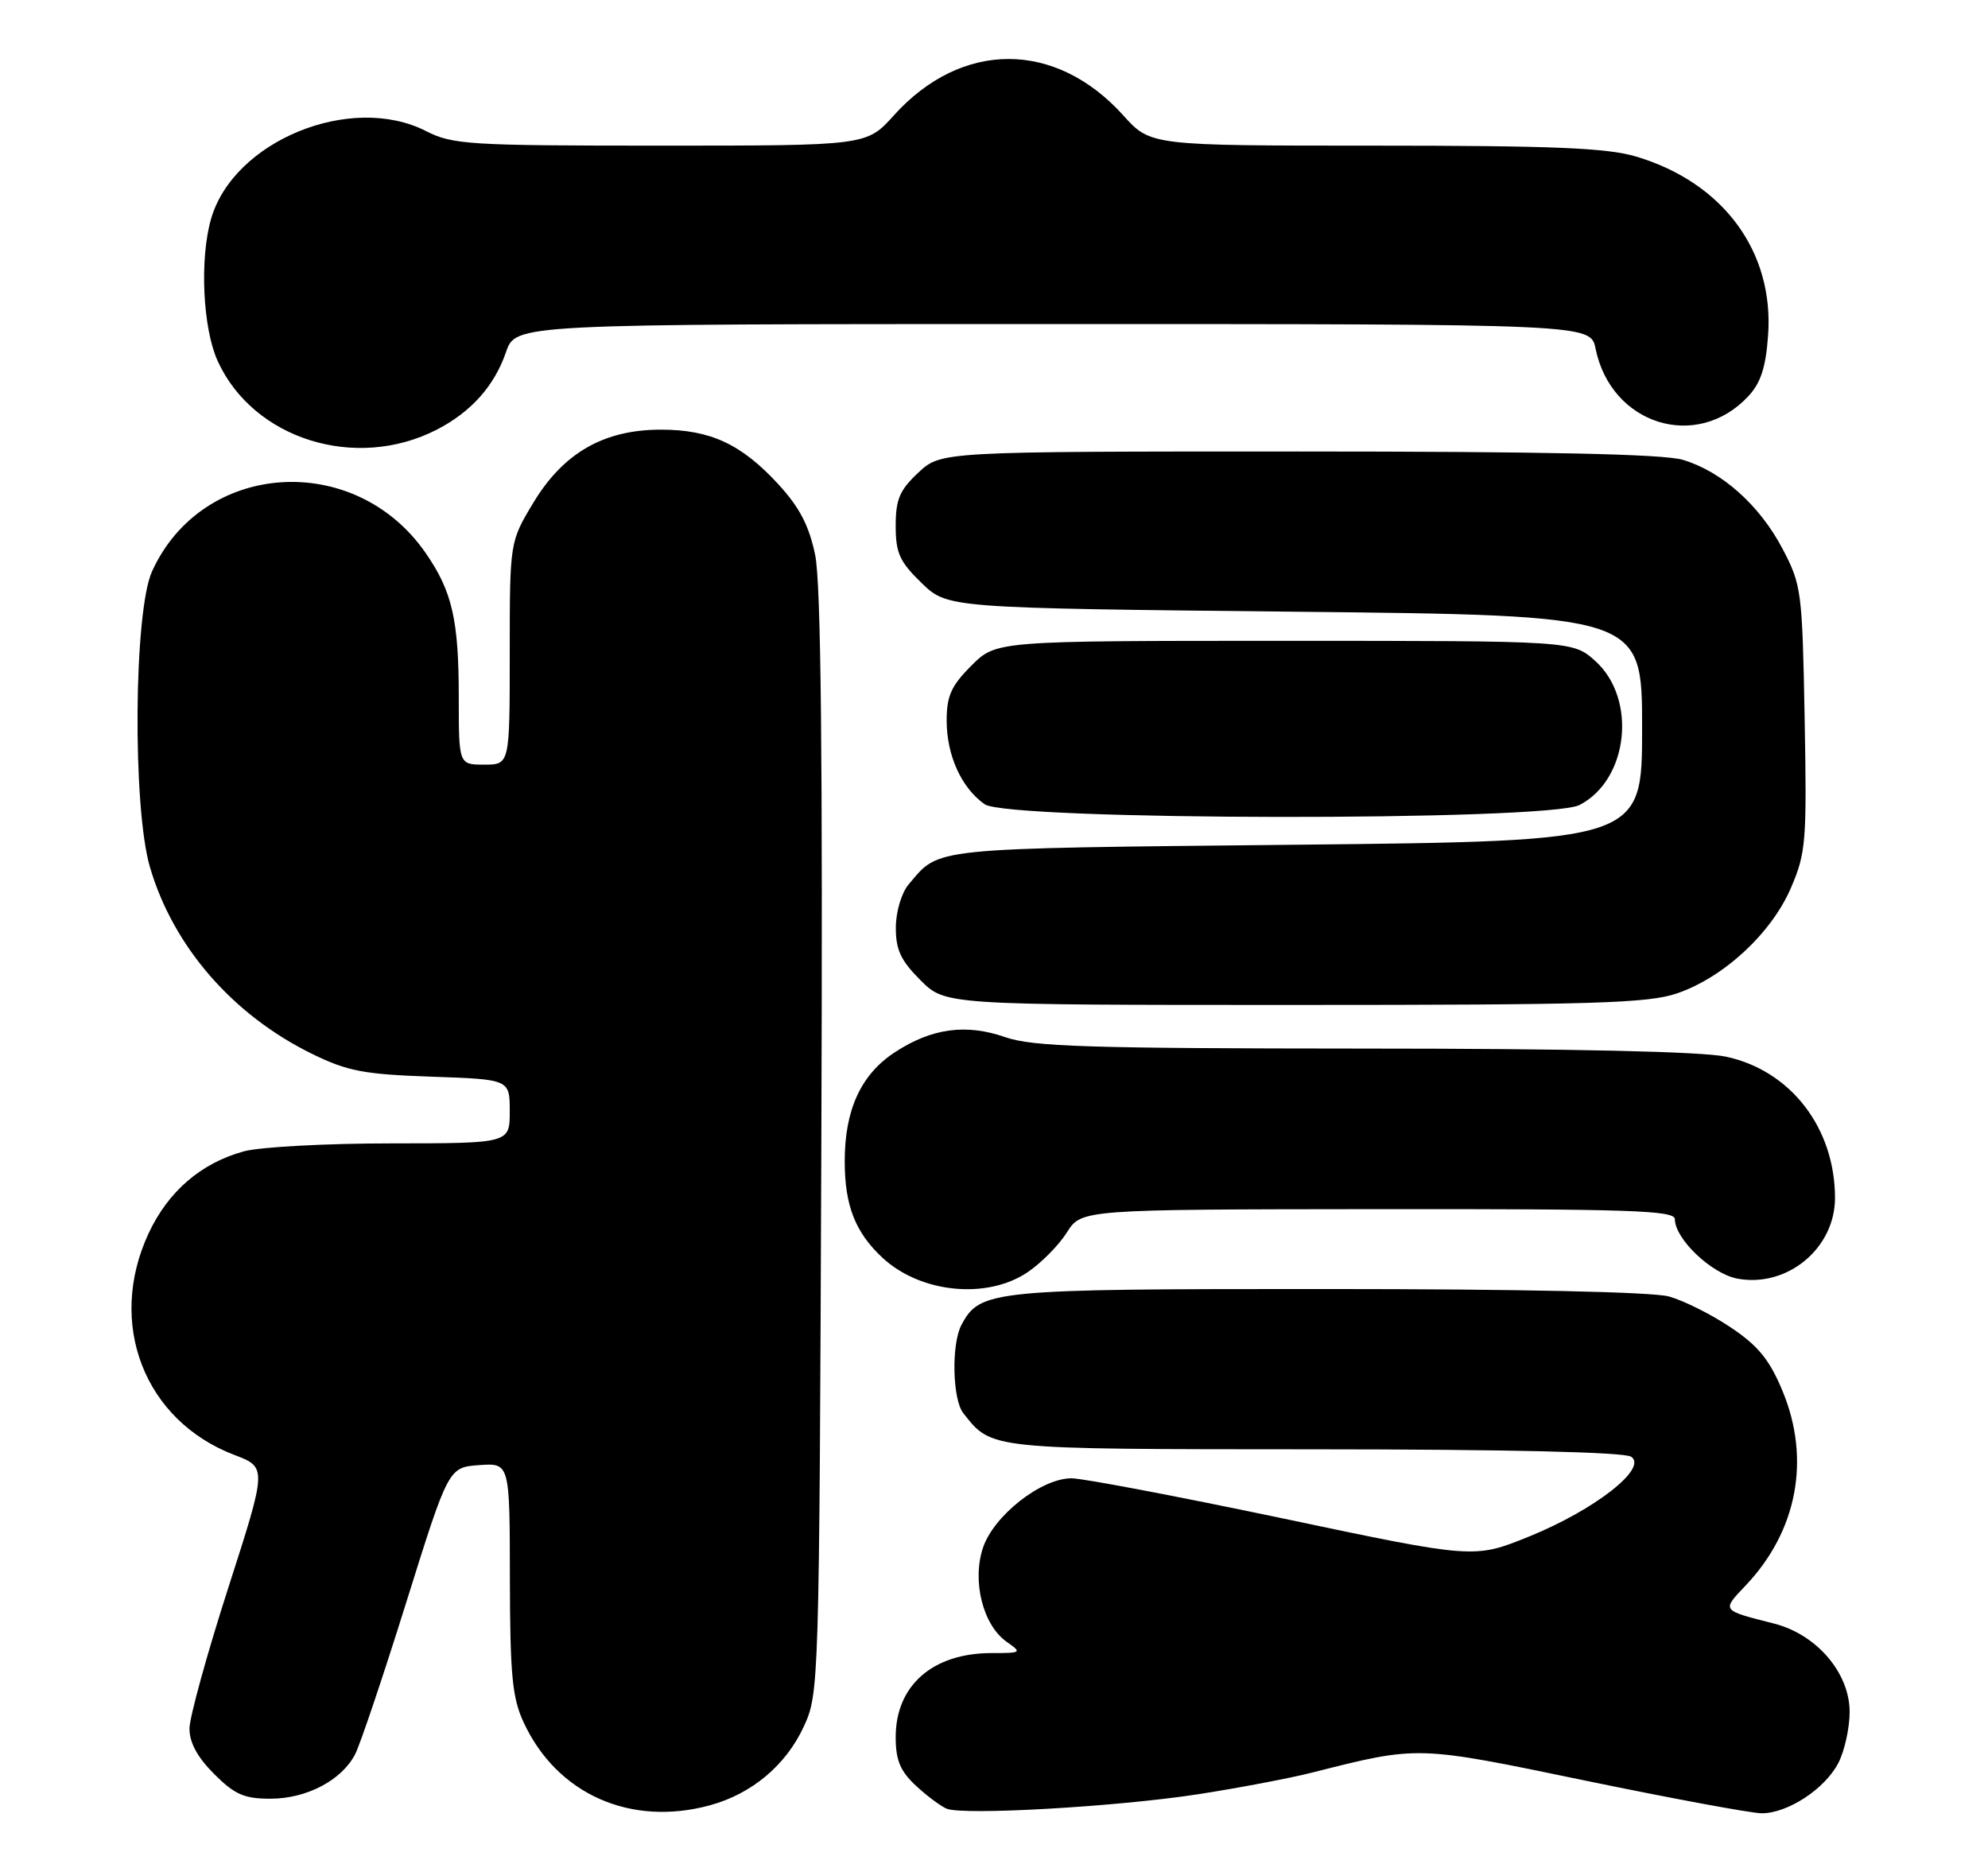 <?xml version="1.0" encoding="UTF-8" standalone="no"?>
<!DOCTYPE svg PUBLIC "-//W3C//DTD SVG 1.1//EN" "http://www.w3.org/Graphics/SVG/1.1/DTD/svg11.dtd" >
<svg xmlns="http://www.w3.org/2000/svg" xmlns:xlink="http://www.w3.org/1999/xlink" version="1.1" viewBox="0 0 273 256">
 <g >
 <path fill="currentColor"
d=" M 97.50 247.90 C 103.24 246.33 107.92 242.41 110.37 237.11 C 112.48 232.55 112.50 231.64 112.79 157.08 C 112.99 103.72 112.74 80.07 111.94 76.20 C 111.10 72.16 109.78 69.64 106.86 66.47 C 101.80 60.98 97.54 59.00 90.76 59.00 C 82.93 59.00 77.38 62.18 73.25 69.02 C 70.00 74.41 70.00 74.41 70.00 89.71 C 70.00 105.00 70.00 105.00 66.50 105.00 C 63.00 105.00 63.00 105.00 63.00 95.74 C 63.00 85.12 62.10 81.19 58.44 75.92 C 48.70 61.87 27.77 63.28 20.88 78.46 C 18.37 83.97 18.18 110.84 20.59 119.07 C 23.78 129.97 31.95 139.38 42.88 144.73 C 47.72 147.10 50.00 147.53 59.25 147.85 C 70.00 148.22 70.00 148.22 70.00 152.61 C 70.00 157.00 70.00 157.00 53.75 157.01 C 44.81 157.01 35.70 157.50 33.50 158.10 C 27.61 159.71 23.09 163.60 20.40 169.38 C 14.65 181.74 19.81 195.07 32.18 199.79 C 36.67 201.50 36.67 201.50 31.36 218.00 C 28.44 227.07 26.04 235.78 26.02 237.35 C 26.01 239.28 27.10 241.30 29.40 243.60 C 32.23 246.43 33.53 247.00 37.15 247.00 C 42.11 246.99 46.90 244.48 48.76 240.91 C 49.45 239.59 52.62 230.18 55.80 220.00 C 61.59 201.50 61.59 201.50 65.80 201.19 C 70.00 200.89 70.00 200.89 70.02 216.69 C 70.04 229.94 70.34 233.15 71.90 236.50 C 76.46 246.37 86.59 250.88 97.50 247.90 Z  M 164.50 246.39 C 170.00 245.54 177.08 244.20 180.23 243.40 C 194.87 239.70 194.46 239.69 217.74 244.52 C 229.64 246.98 240.53 249.00 241.94 249.00 C 245.52 248.99 250.61 245.65 252.45 242.09 C 253.30 240.45 254.00 237.29 254.00 235.08 C 254.00 229.74 249.49 224.46 243.66 222.96 C 236.31 221.09 236.41 221.21 239.72 217.72 C 246.81 210.25 248.68 200.38 244.78 191.00 C 242.99 186.70 241.44 184.80 237.67 182.28 C 235.02 180.50 231.20 178.59 229.18 178.03 C 226.94 177.41 208.59 177.01 182.20 177.01 C 136.01 177.00 134.60 177.14 132.03 181.94 C 130.63 184.56 130.79 192.15 132.28 194.05 C 136.24 199.07 135.52 199.00 180.47 199.02 C 207.09 199.03 223.05 199.40 224.00 200.04 C 226.33 201.61 218.98 207.35 209.97 211.00 C 202.44 214.05 202.44 214.05 176.21 208.52 C 161.78 205.49 148.70 203.00 147.14 203.00 C 142.97 203.00 136.44 208.14 134.98 212.56 C 133.46 217.15 134.99 223.18 138.25 225.46 C 140.37 226.95 140.30 227.00 136.17 227.00 C 128.08 227.00 123.00 231.45 123.00 238.54 C 123.00 241.71 123.62 243.20 125.75 245.19 C 127.26 246.60 129.18 248.03 130.00 248.37 C 132.31 249.31 153.32 248.11 164.50 246.39 Z  M 141.10 174.71 C 142.97 173.45 145.40 171.00 146.50 169.25 C 148.50 166.08 148.50 166.08 189.25 166.04 C 223.85 166.01 230.00 166.21 230.00 167.42 C 230.00 170.12 235.04 174.92 238.58 175.58 C 245.42 176.86 251.99 171.43 251.99 164.50 C 251.98 154.88 245.90 147.00 237.01 145.10 C 233.75 144.40 215.76 143.99 187.20 143.99 C 149.36 143.97 141.81 143.73 138.03 142.42 C 132.67 140.55 127.94 141.19 122.91 144.48 C 118.24 147.52 116.00 152.38 116.00 159.45 C 116.00 165.53 117.44 169.22 121.16 172.69 C 126.37 177.56 135.50 178.48 141.10 174.71 Z  M 230.27 136.42 C 236.69 134.24 243.26 128.16 245.94 121.92 C 248.01 117.11 248.13 115.55 247.82 98.63 C 247.50 81.16 247.39 80.31 244.78 75.35 C 241.62 69.35 236.46 64.75 231.08 63.14 C 228.45 62.35 212.08 62.00 178.24 62.00 C 129.21 62.00 129.21 62.00 126.11 64.90 C 123.54 67.30 123.00 68.57 123.00 72.21 C 123.00 75.94 123.54 77.13 126.55 80.05 C 130.11 83.50 130.11 83.50 177.80 84.00 C 225.50 84.50 225.50 84.50 225.50 100.00 C 225.50 115.50 225.50 115.50 177.90 116.00 C 127.16 116.53 129.10 116.33 124.77 121.46 C 123.80 122.61 123.03 125.19 123.02 127.35 C 123.00 130.41 123.70 131.90 126.40 134.60 C 129.80 138.00 129.80 138.00 177.72 138.00 C 218.71 138.00 226.31 137.77 230.27 136.42 Z  M 216.91 110.54 C 223.64 107.07 224.84 95.93 219.05 90.75 C 215.97 88.00 215.97 88.00 176.38 88.00 C 136.80 88.00 136.80 88.00 133.40 91.40 C 130.63 94.17 130.00 95.56 130.00 98.95 C 130.00 103.74 132.03 108.20 135.22 110.44 C 138.44 112.70 212.57 112.79 216.91 110.54 Z  M 59.98 59.00 C 64.69 56.58 67.89 53.00 69.49 48.34 C 70.81 44.50 70.81 44.50 144.62 44.50 C 218.42 44.50 218.42 44.50 219.11 47.88 C 221.24 58.31 232.96 61.99 240.04 54.46 C 241.79 52.60 242.48 50.49 242.80 46.07 C 243.64 34.54 236.63 25.05 224.65 21.49 C 220.68 20.31 213.21 20.00 188.82 20.00 C 157.99 20.00 157.99 20.00 154.25 15.84 C 144.94 5.52 132.06 5.52 122.75 15.84 C 119.01 20.00 119.01 20.00 90.71 20.00 C 64.40 20.00 62.15 19.86 58.50 18.00 C 48.19 12.74 32.06 19.34 28.98 30.07 C 27.40 35.58 27.84 45.05 29.89 49.57 C 34.77 60.30 48.84 64.72 59.98 59.00 Z "/>
</g>
</svg>
